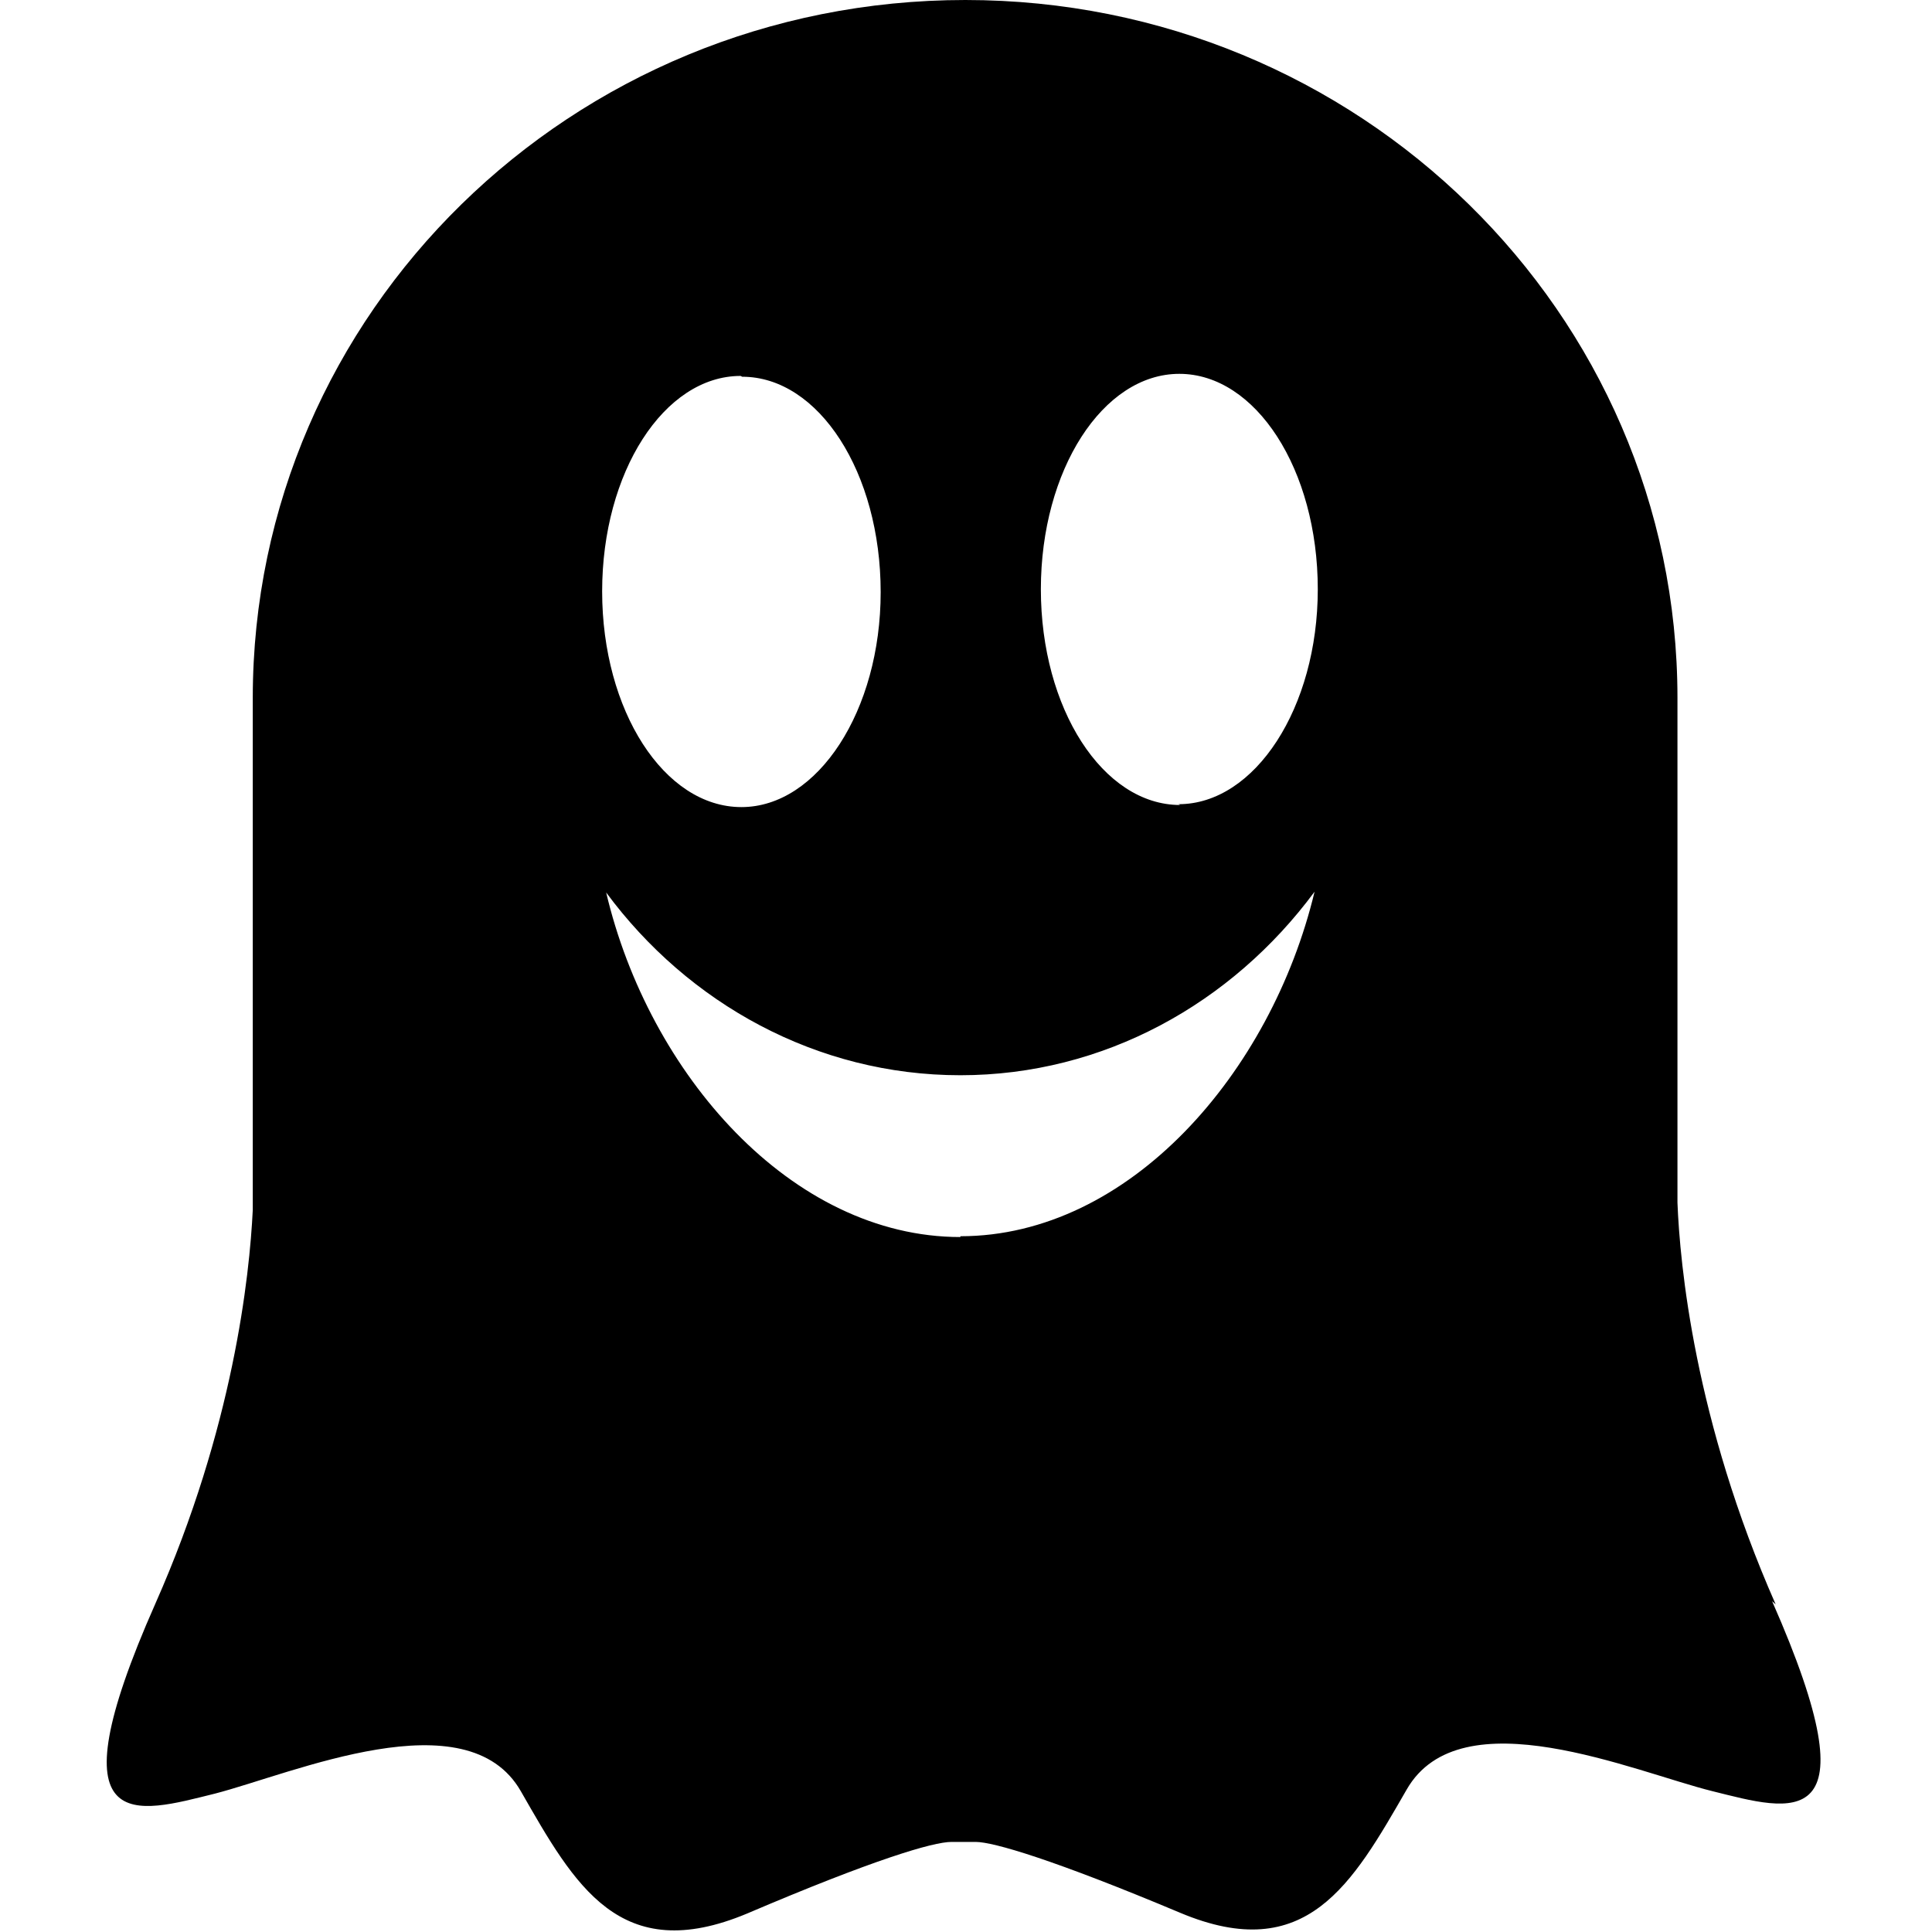 <svg viewBox="0 0 24 24" xmlns="http://www.w3.org/2000/svg"><path d="M22.058 19.93c-1.01-2.29-1.19-4.228-1.22-4.99V8.67c0-4.788-3.96-8.67-8.846-8.67C7.1 0 3.14 3.88 3.14 8.671v6.36c-.04.82-.24 2.7-1.21 4.89 -1.306 2.95-.23 2.6.74 2.36 .968-.25 3.13-1.2 3.8-.03 .67 1.17 1.23 2.18 2.81 1.52 1.57-.67 2.31-.89 2.54-.89h.3c.22 0 .968.22 2.54.88 1.57.66 2.14-.36 2.814-1.53 .67-1.17 2.83-.22 3.8.02 .968.24 2.04.59.74-2.36M9.22 4.68c.95 0 1.72 1.19 1.72 2.676 0 1.47-.78 2.67-1.73 2.67 -.96 0-1.73-1.2-1.73-2.68 0-1.48.77-2.676 1.72-2.676m2.73 10.697c-2.1 0-3.87-2.03-4.4-4.28 1.02 1.38 2.617 2.27 4.4 2.27 1.78 0 3.372-.89 4.4-2.28 -.54 2.25-2.3 4.28-4.4 4.28M14.66 10c-.96 0-1.73-1.2-1.73-2.68 0-1.48.77-2.676 1.72-2.676s1.72 1.19 1.72 2.676c0 1.47-.78 2.67-1.73 2.67Z"/></svg>